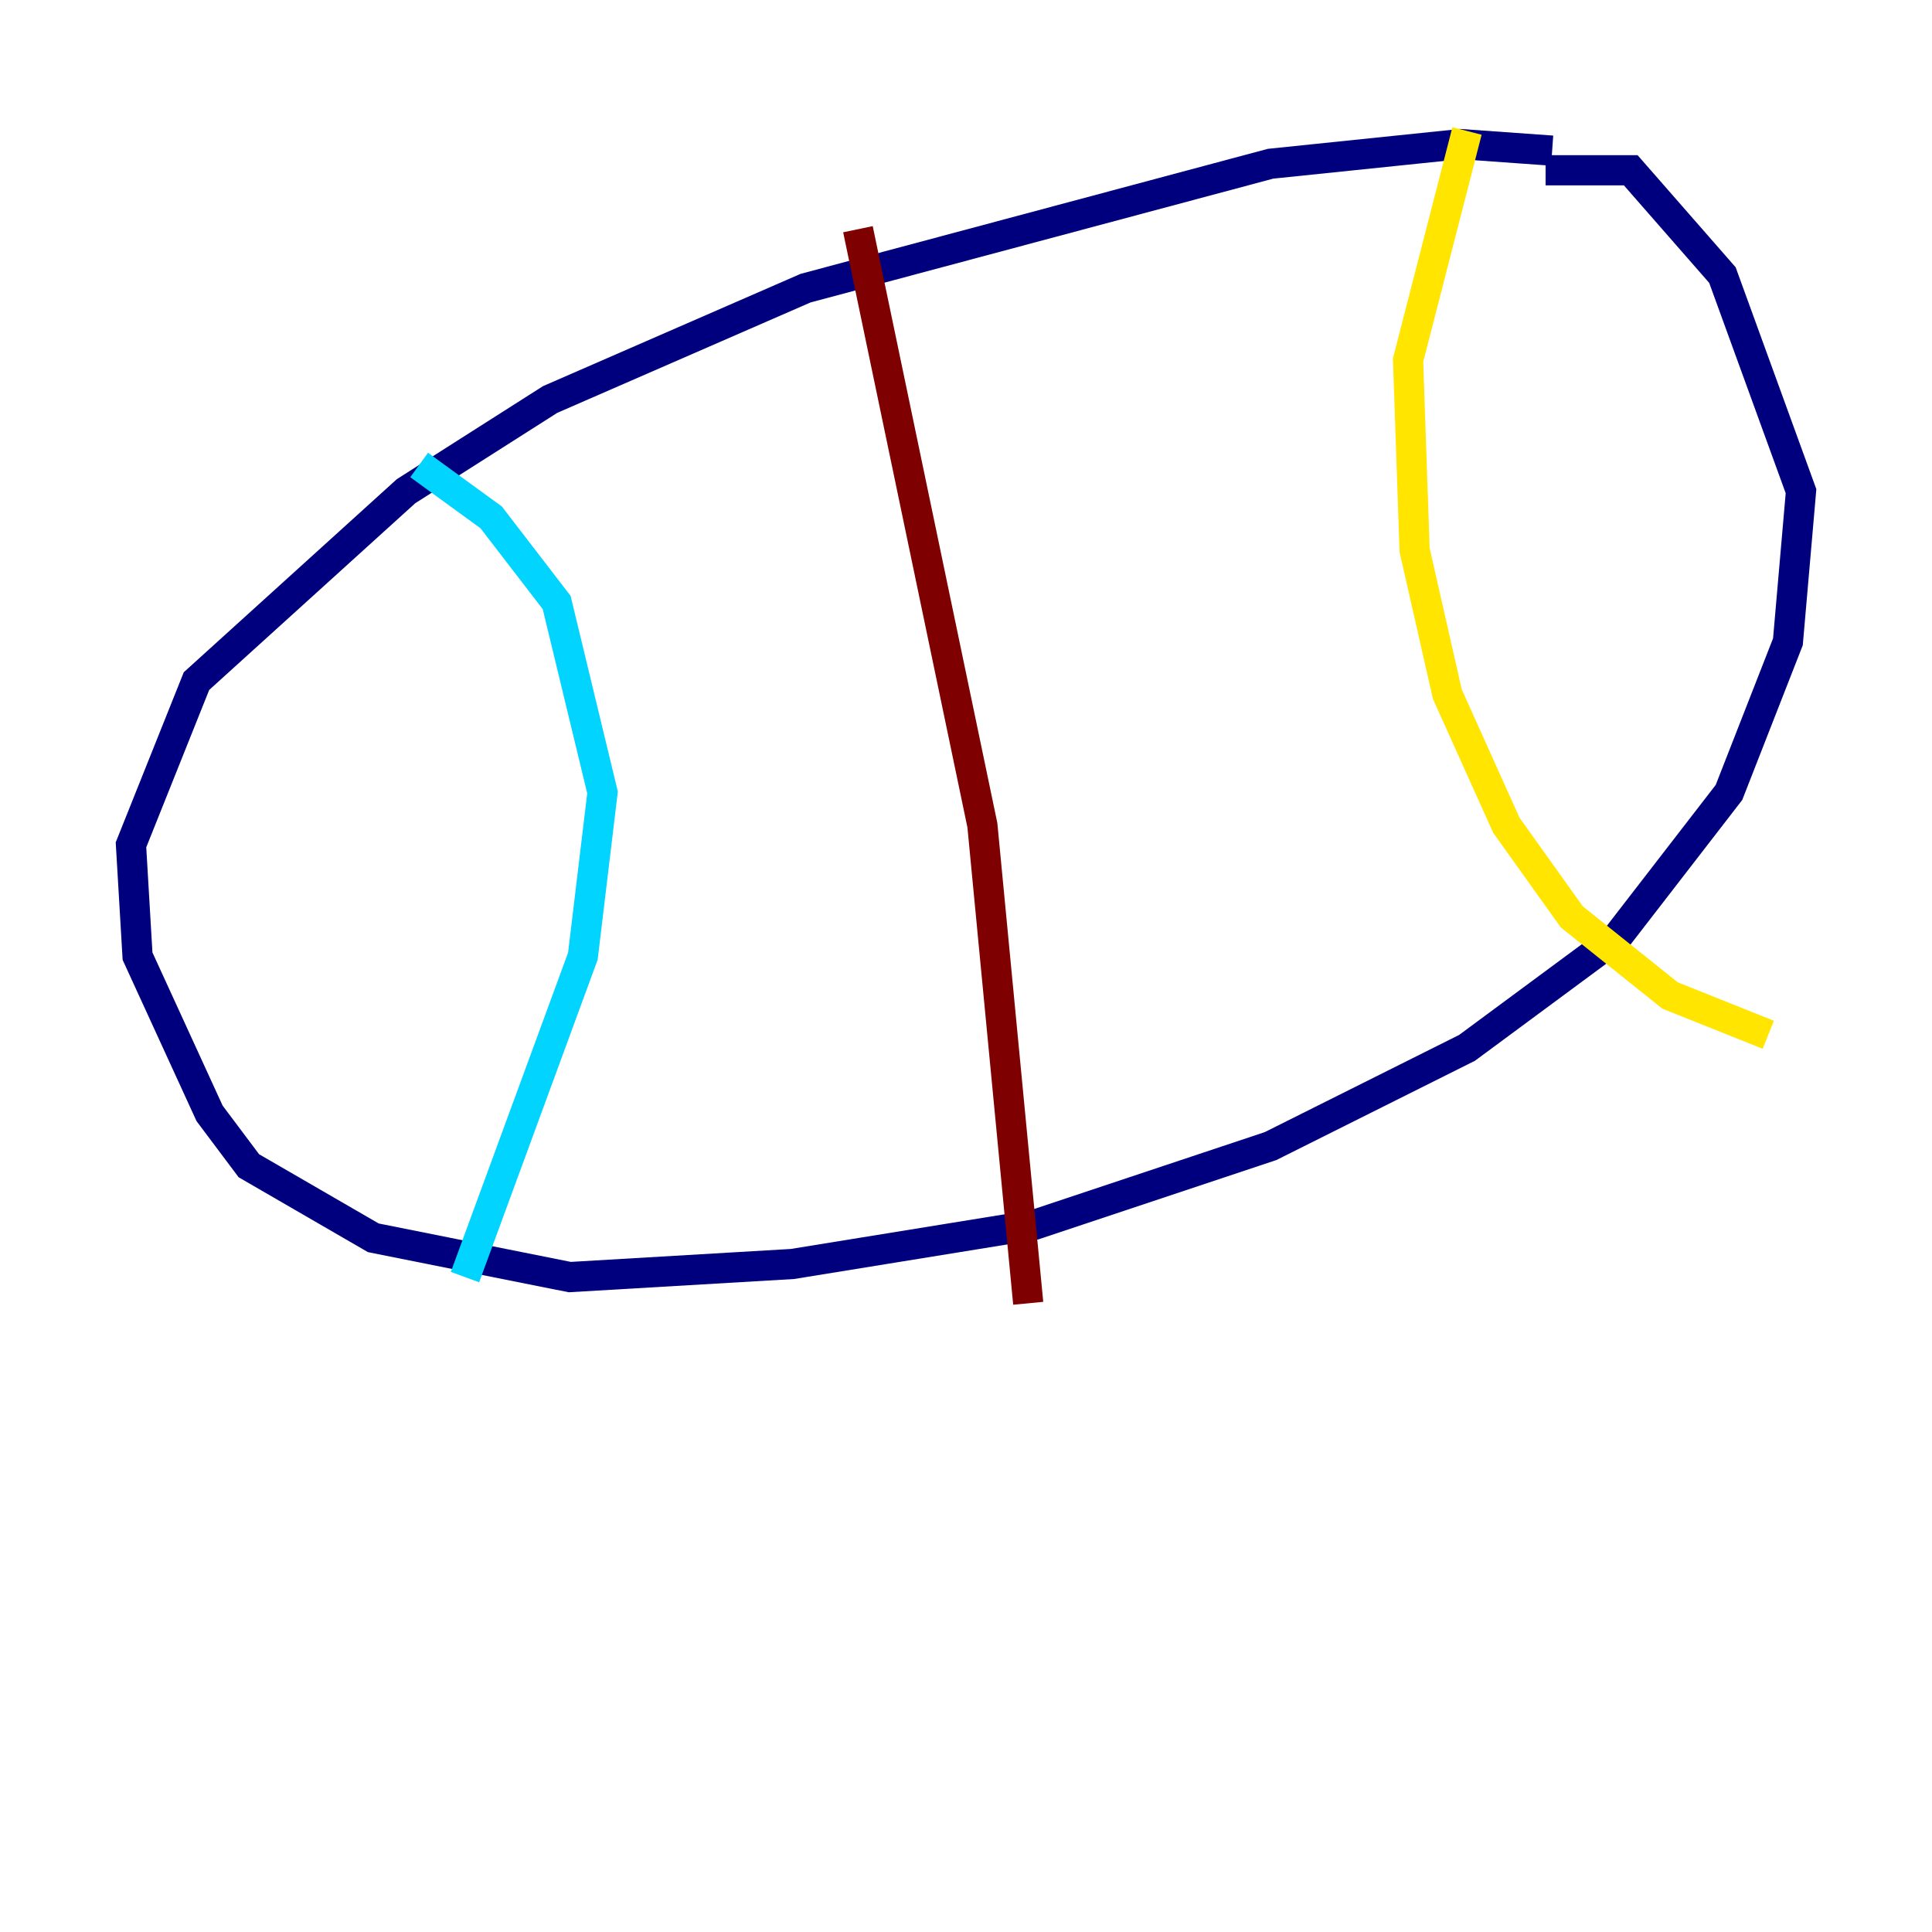 <?xml version="1.0" encoding="utf-8" ?>
<svg baseProfile="tiny" height="128" version="1.2" viewBox="0,0,128,128" width="128" xmlns="http://www.w3.org/2000/svg" xmlns:ev="http://www.w3.org/2001/xml-events" xmlns:xlink="http://www.w3.org/1999/xlink"><defs /><polyline fill="none" points="102.834,9.98 96.759,9.546 84.176,10.848 53.37,19.091 36.447,26.468 26.902,32.542 13.017,45.125 8.678,55.973 9.112,63.349 13.885,73.763 16.488,77.234 24.732,82.007 37.749,84.61 52.502,83.742 68.556,81.139 84.176,75.932 97.193,69.424 107.173,62.047 114.549,52.502 118.454,42.522 119.322,32.542 114.115,18.224 108.041,11.281 102.4,11.281" stroke="#00007f" stroke-width="2" /><polyline fill="none" points="27.77,30.807 32.542,34.278 36.881,39.919 39.919,52.502 38.617,63.349 30.807,84.61" stroke="#00d4ff" stroke-width="2" /><polyline fill="none" points="97.193,8.678 93.288,23.864 93.722,36.447 95.891,45.993 99.797,54.671 104.136,60.746 110.644,65.953 117.153,68.556" stroke="#ffe500" stroke-width="2" /><polyline fill="none" points="56.841,15.186 65.085,54.671 68.122,86.346" stroke="#7f0000" stroke-width="2" /></svg>
